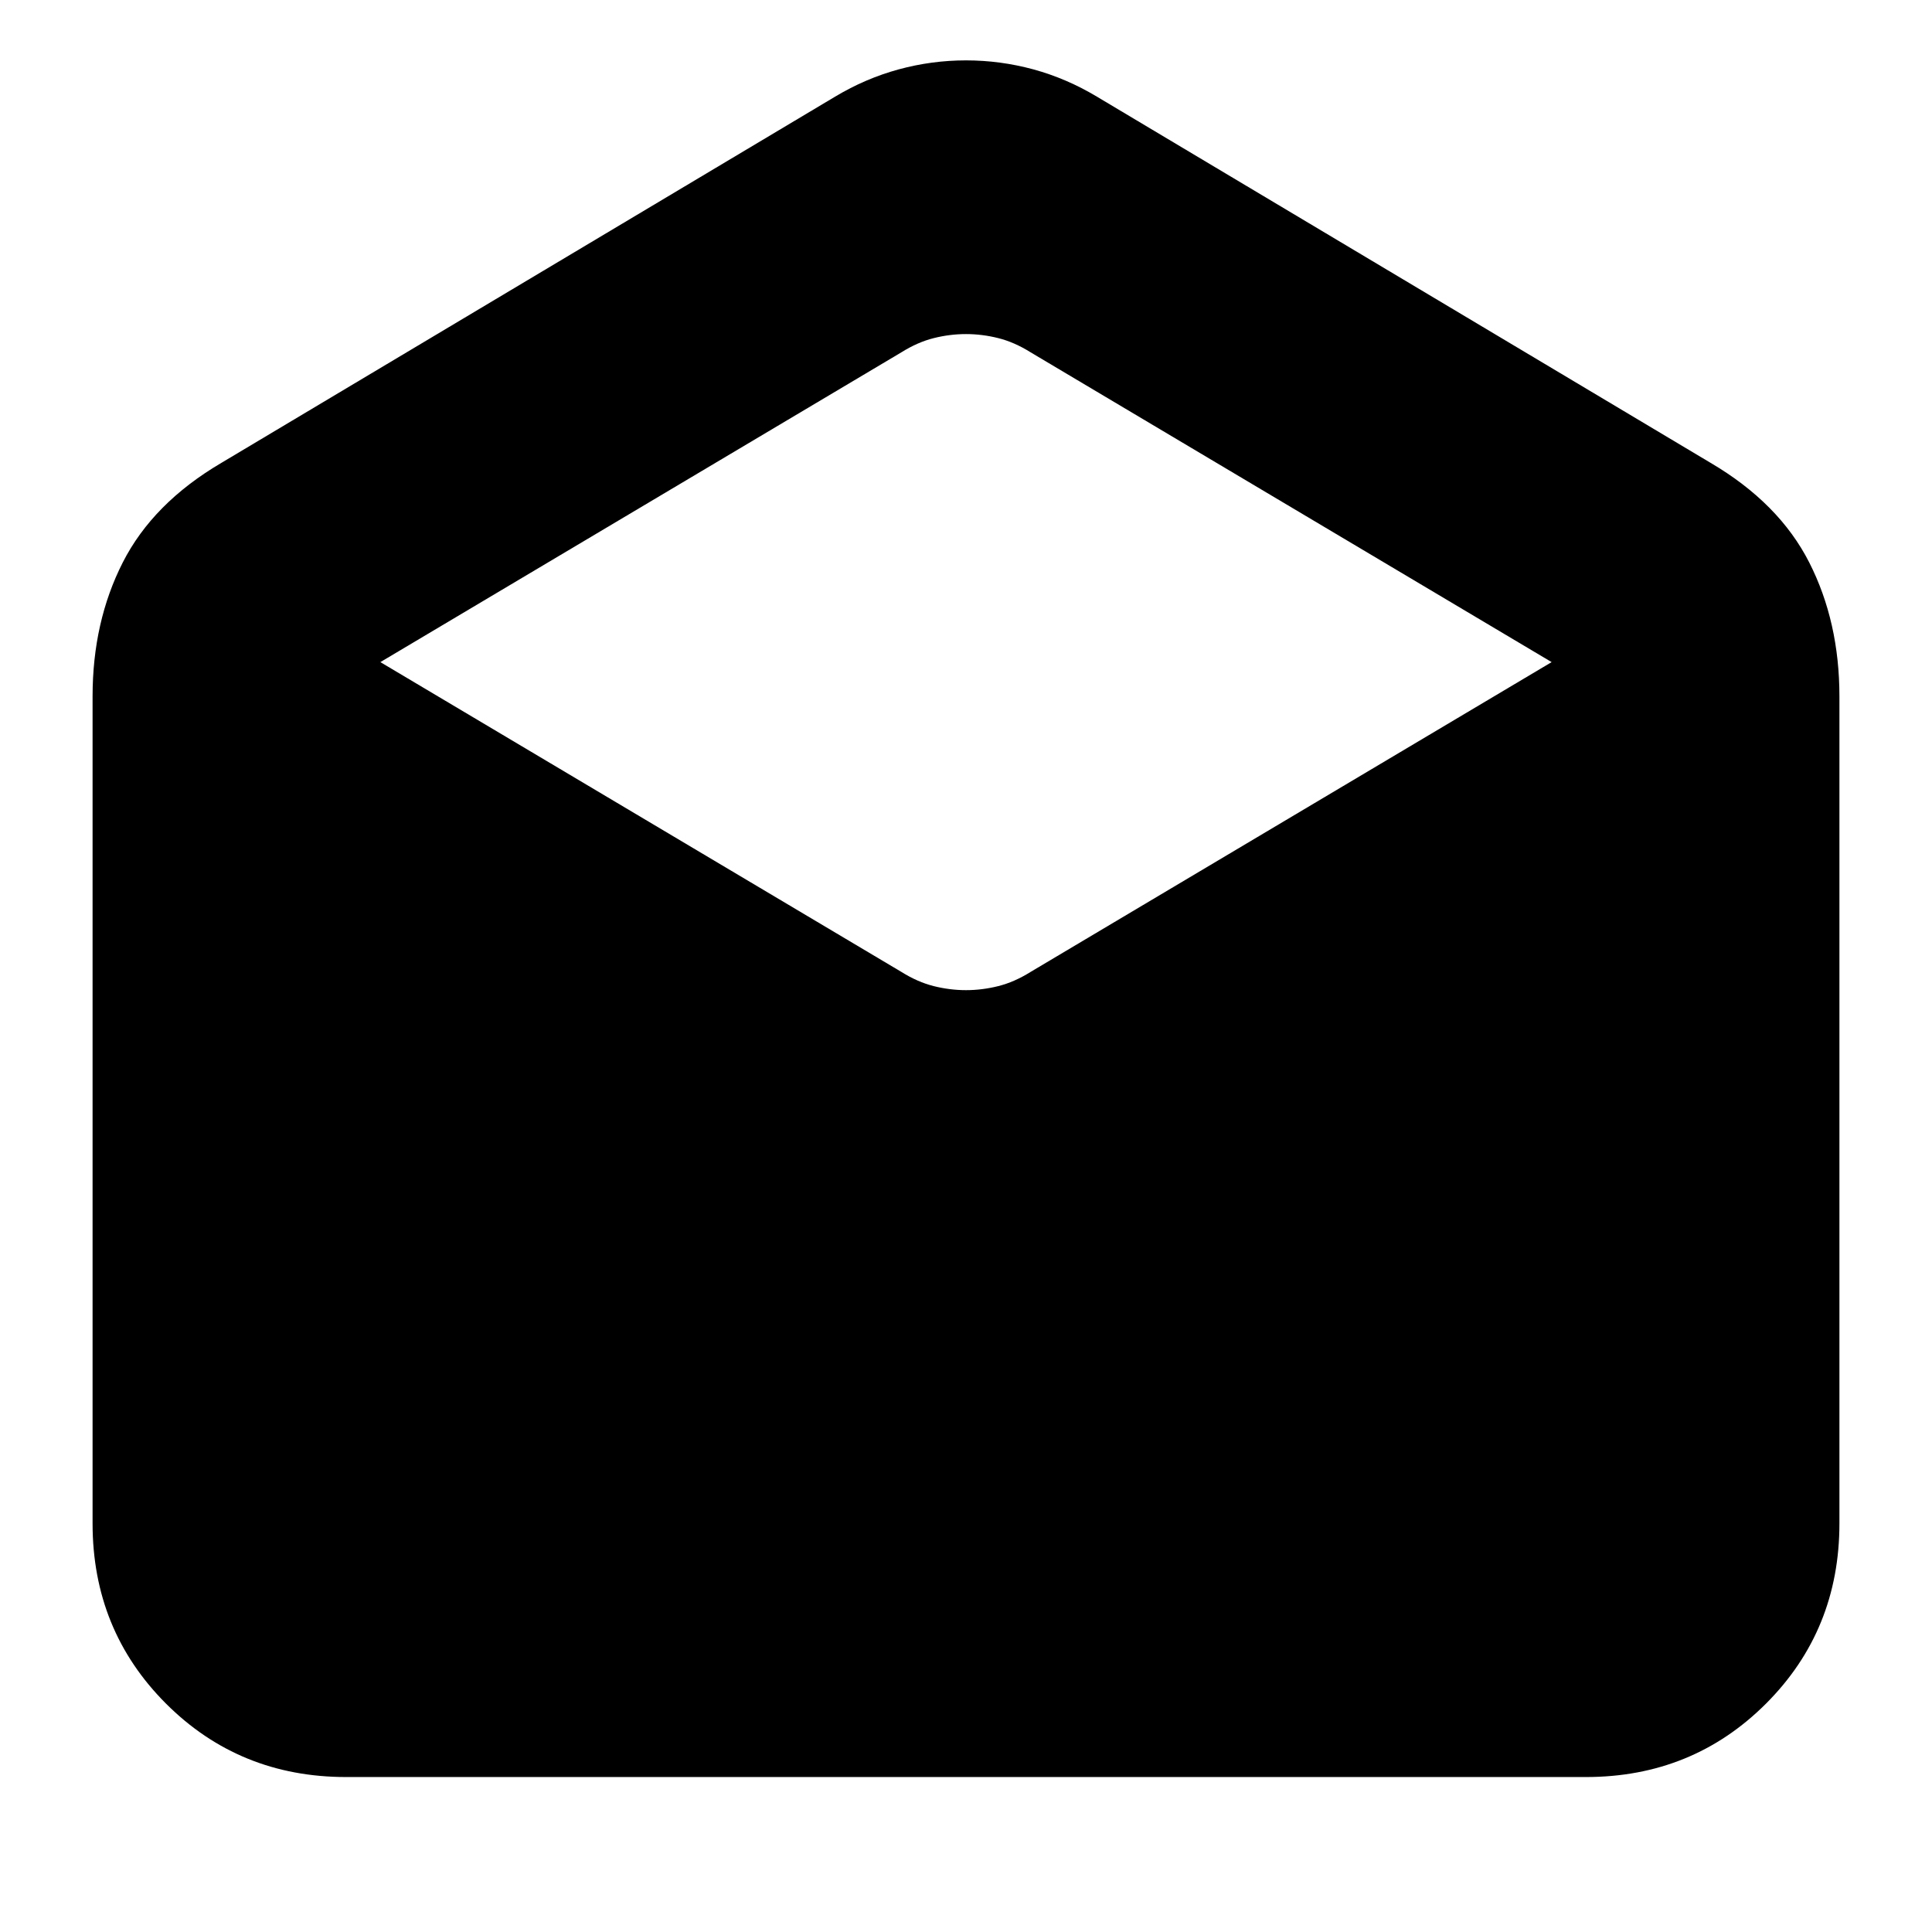 <svg xmlns="http://www.w3.org/2000/svg" height="24" width="24"><path d="M4.3 22.075Q2.975 22.075 2.062 21.163Q1.15 20.25 1.15 18.925V8.65Q1.15 7.725 1.525 6.987Q1.9 6.25 2.75 5.75L10.375 1.2Q10.75 0.975 11.163 0.862Q11.575 0.75 12 0.75Q12.425 0.75 12.838 0.862Q13.25 0.975 13.625 1.2L21.25 5.75Q22.1 6.25 22.475 6.987Q22.85 7.725 22.85 8.65V18.925Q22.85 20.25 21.938 21.163Q21.025 22.075 19.7 22.075ZM12 12.3Q12.2 12.3 12.4 12.25Q12.6 12.2 12.8 12.075L19.275 8.225L12.8 4.375Q12.6 4.25 12.4 4.2Q12.2 4.15 12 4.15Q11.8 4.15 11.6 4.2Q11.4 4.25 11.2 4.375L4.725 8.225L11.2 12.075Q11.4 12.2 11.6 12.25Q11.8 12.3 12 12.3Z"/></svg>